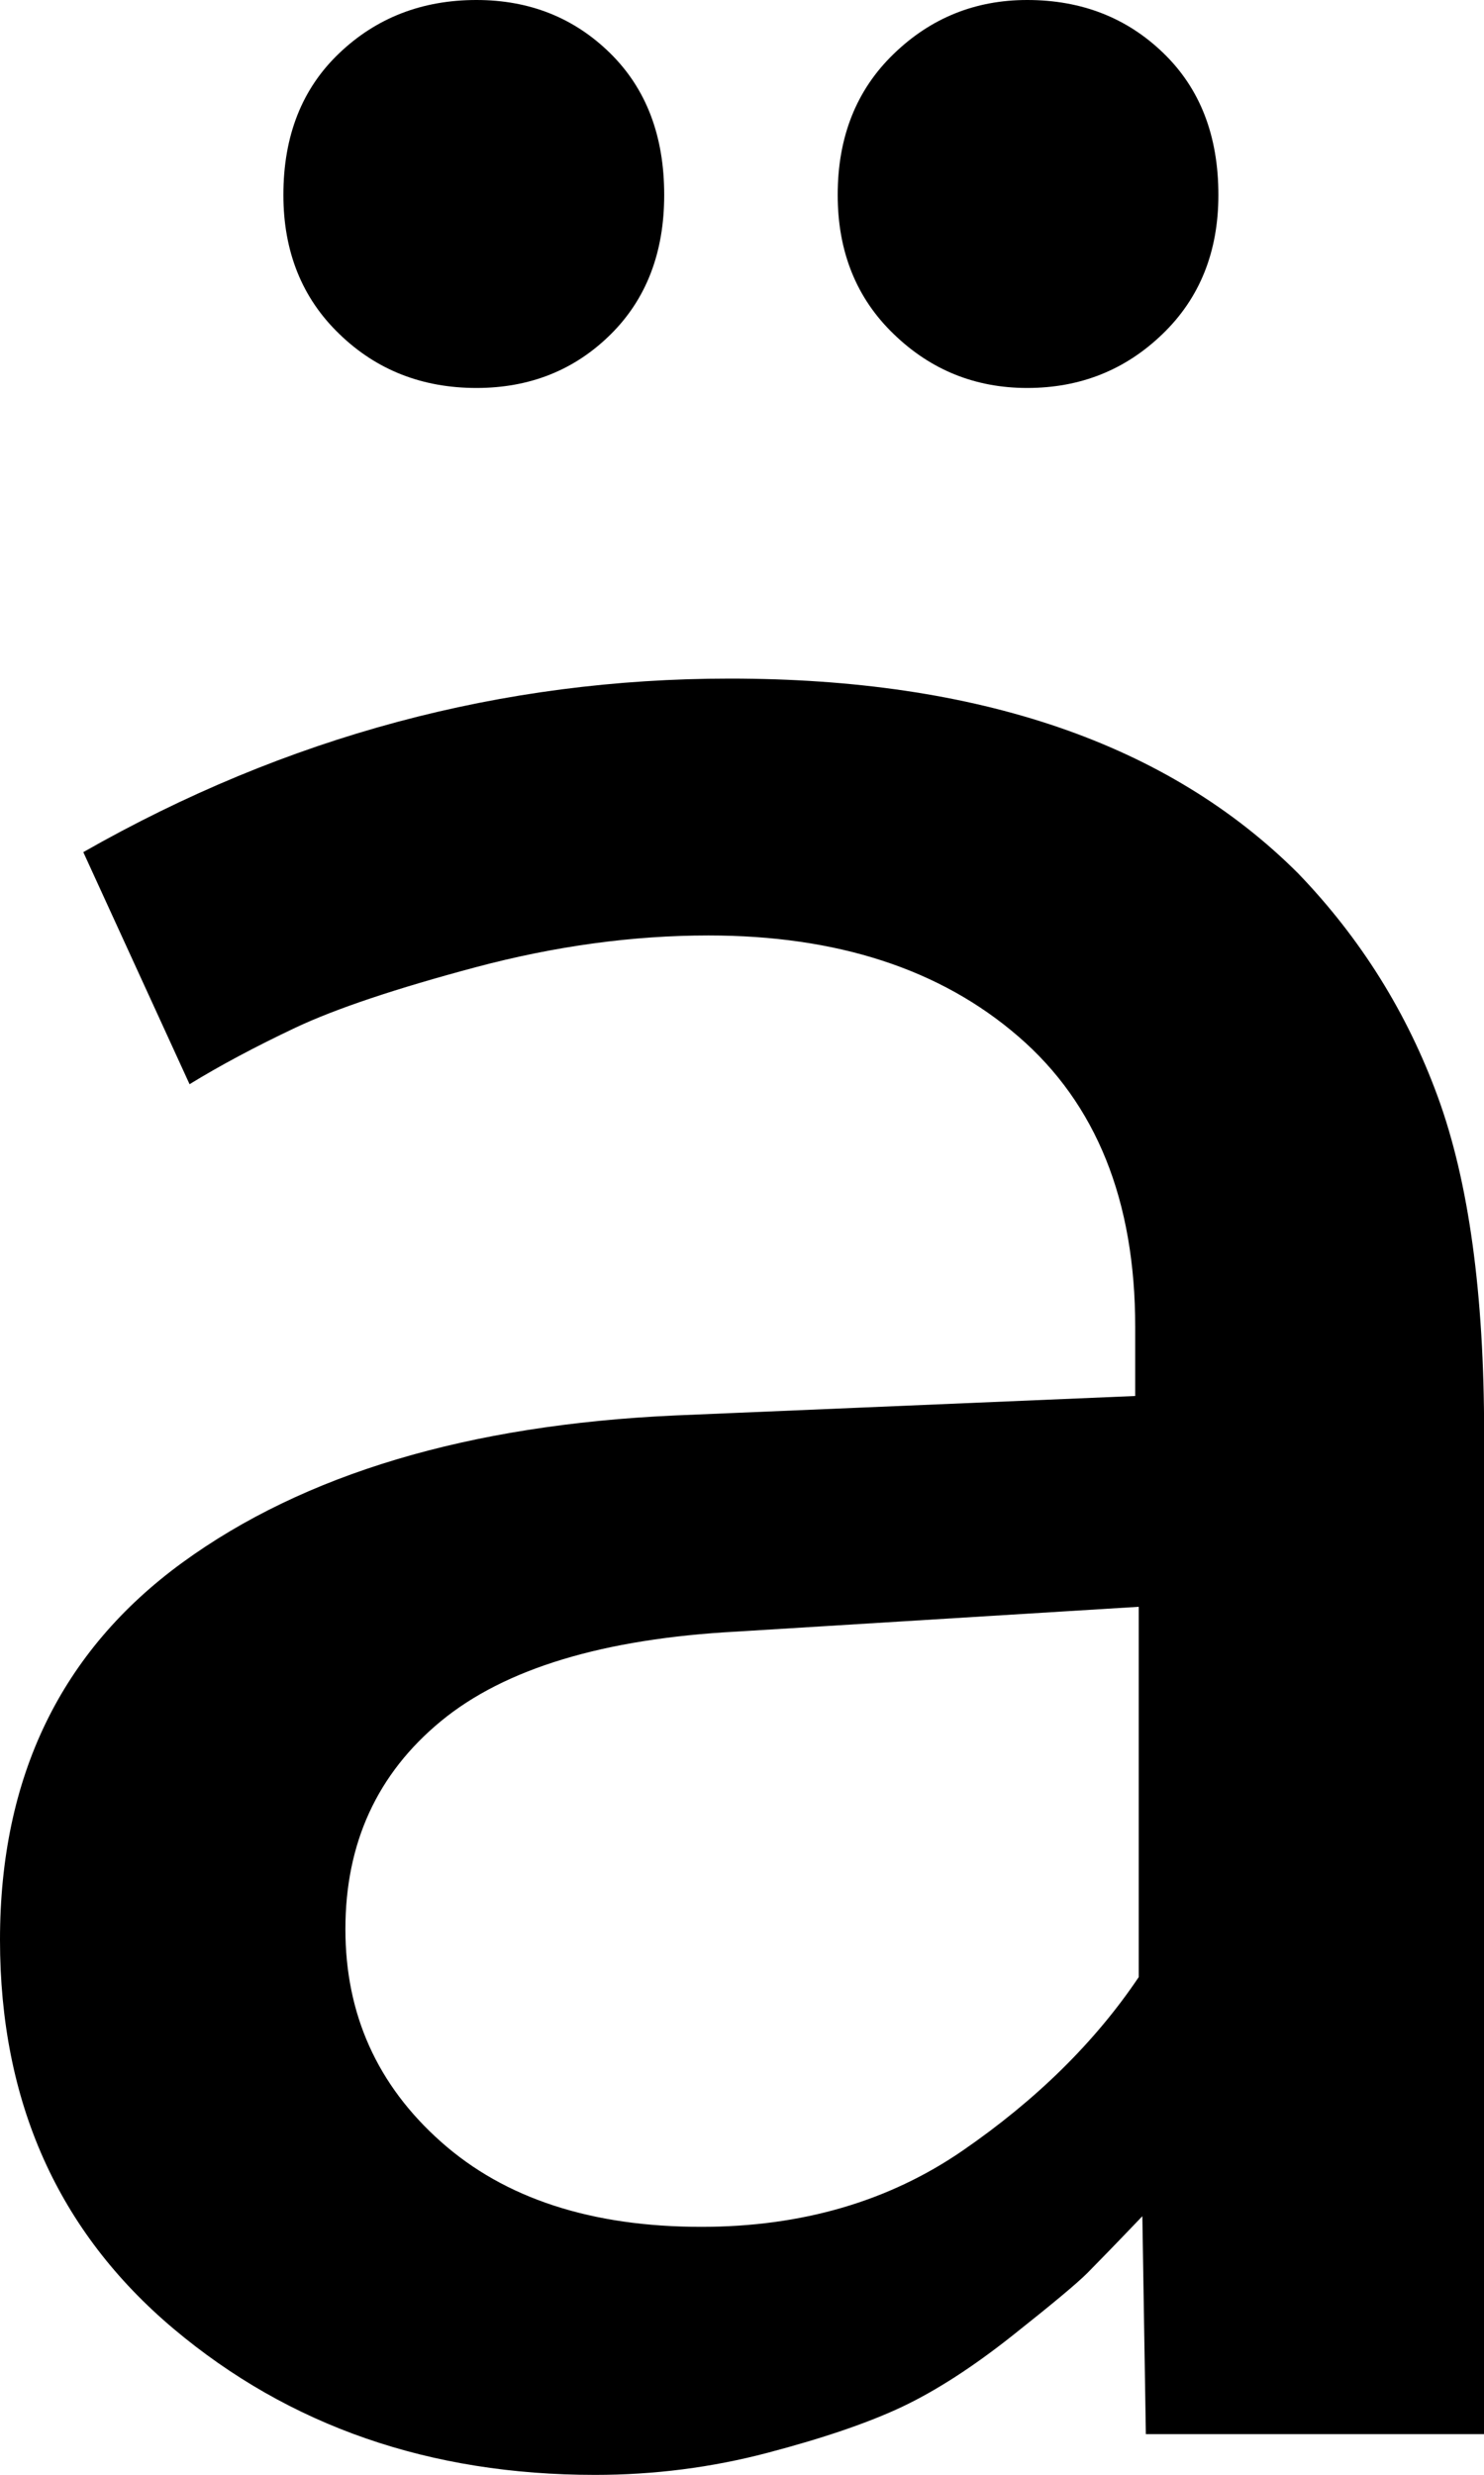 <svg width="12.275" height="20.464" viewBox="0.776 -40.591 12.275 20.464" xmlns="http://www.w3.org/2000/svg"><path d="M0.776 -24.551C0.776 -25.898 1.279 -26.938 2.285 -27.671C3.291 -28.403 4.648 -28.809 6.357 -28.887L10.166 -29.048L10.166 -29.619C10.166 -30.664 9.844 -31.465 9.199 -32.021C8.555 -32.578 7.7 -32.856 6.636 -32.856C6.011 -32.856 5.369 -32.769 4.709 -32.593C4.05 -32.417 3.555 -32.251 3.223 -32.095C2.891 -31.938 2.598 -31.782 2.344 -31.626L1.465 -33.545C3.145 -34.502 4.927 -34.98 6.812 -34.98C8.872 -34.98 10.439 -34.443 11.514 -33.369C12.031 -32.832 12.417 -32.214 12.671 -31.516C12.925 -30.818 13.052 -29.893 13.052 -28.74L13.052 -20.464L10.254 -20.464L10.225 -22.266C10.01 -22.041 9.858 -21.885 9.771 -21.797C9.683 -21.709 9.475 -21.536 9.148 -21.277C8.821 -21.018 8.518 -20.823 8.24 -20.691C7.961 -20.559 7.59 -20.432 7.126 -20.31C6.663 -20.188 6.187 -20.127 5.698 -20.127C4.331 -20.127 3.169 -20.53 2.212 -21.335C1.255 -22.141 0.776 -23.213 0.776 -24.551ZM3.12 -38.979C3.12 -39.468 3.274 -39.858 3.582 -40.151C3.889 -40.444 4.268 -40.591 4.717 -40.591C5.156 -40.591 5.525 -40.444 5.823 -40.151C6.121 -39.858 6.27 -39.468 6.27 -38.979C6.27 -38.501 6.121 -38.115 5.823 -37.822C5.525 -37.529 5.156 -37.383 4.717 -37.383C4.268 -37.383 3.889 -37.532 3.582 -37.83C3.274 -38.127 3.12 -38.511 3.12 -38.979ZM3.633 -24.639C3.633 -23.936 3.896 -23.35 4.424 -22.881C4.951 -22.412 5.669 -22.178 6.577 -22.178C7.407 -22.178 8.127 -22.388 8.738 -22.808C9.348 -23.228 9.834 -23.706 10.195 -24.243L10.195 -27.305L6.87 -27.1C5.767 -27.041 4.951 -26.794 4.424 -26.36C3.896 -25.925 3.633 -25.352 3.633 -24.639ZM7.705 -38.979C7.705 -39.458 7.859 -39.846 8.167 -40.144C8.474 -40.442 8.843 -40.591 9.272 -40.591C9.722 -40.591 10.098 -40.444 10.4 -40.151C10.703 -39.858 10.854 -39.468 10.854 -38.979C10.854 -38.511 10.701 -38.127 10.393 -37.83C10.085 -37.532 9.712 -37.383 9.272 -37.383C8.843 -37.383 8.474 -37.532 8.167 -37.83C7.859 -38.127 7.705 -38.511 7.705 -38.979ZM7.705 -38.979"></path></svg>
